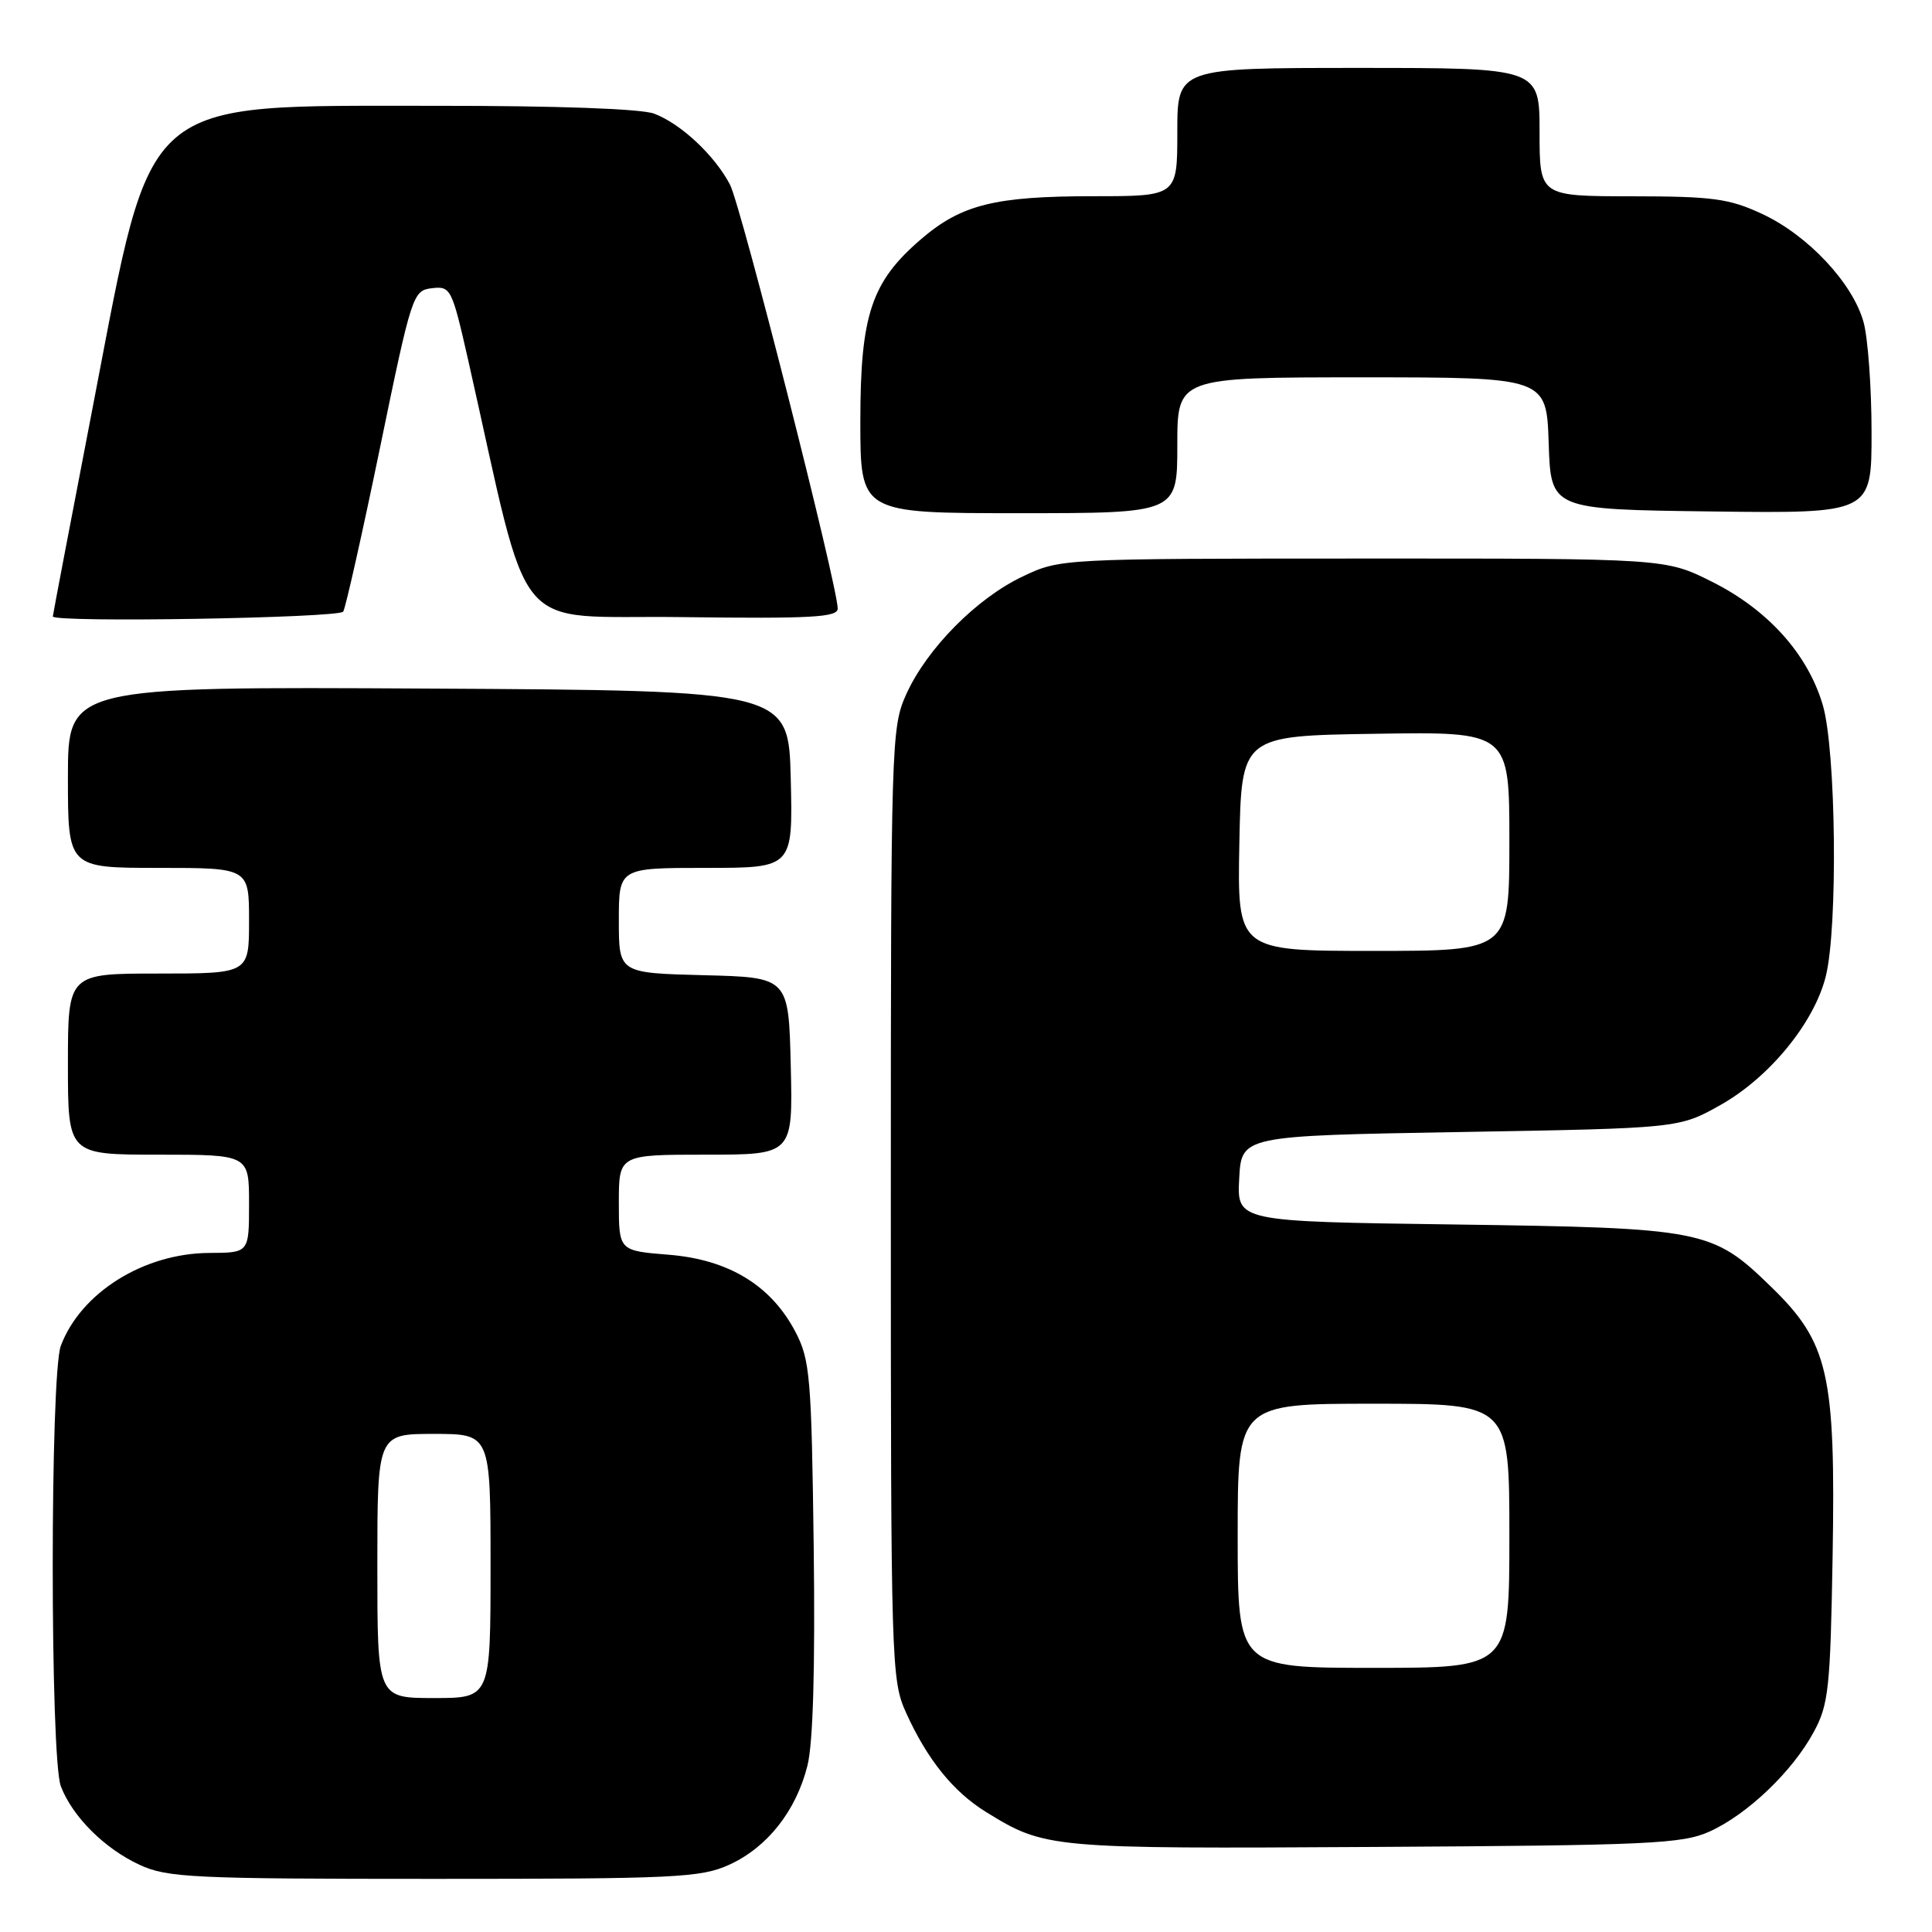 <?xml version="1.0" encoding="UTF-8" standalone="no"?>
<!DOCTYPE svg PUBLIC "-//W3C//DTD SVG 1.1//EN" "http://www.w3.org/Graphics/SVG/1.1/DTD/svg11.dtd" >
<svg xmlns="http://www.w3.org/2000/svg" xmlns:xlink="http://www.w3.org/1999/xlink" version="1.1" viewBox="0 0 256 256">
 <g >
 <path fill="currentColor"
d=" M 96.62 247.09 C 101.67 244.79 105.48 239.97 106.99 233.96 C 107.74 230.98 108.02 221.00 107.82 204.96 C 107.53 182.45 107.33 180.18 105.41 176.50 C 102.19 170.33 96.56 166.90 88.62 166.26 C 82.00 165.73 82.00 165.73 82.00 159.36 C 82.00 153.00 82.00 153.00 93.53 153.00 C 105.06 153.00 105.06 153.00 104.78 141.25 C 104.50 129.50 104.50 129.50 93.25 129.22 C 82.00 128.93 82.00 128.93 82.00 121.97 C 82.00 115.00 82.00 115.00 93.53 115.00 C 105.06 115.00 105.06 115.00 104.78 103.25 C 104.50 91.50 104.50 91.50 56.75 91.24 C 9.00 90.98 9.00 90.98 9.00 102.99 C 9.00 115.00 9.00 115.00 21.00 115.00 C 33.00 115.00 33.00 115.00 33.00 122.00 C 33.00 129.00 33.00 129.00 21.00 129.00 C 9.00 129.00 9.00 129.00 9.00 141.00 C 9.00 153.00 9.00 153.00 21.00 153.00 C 33.00 153.00 33.00 153.00 33.00 159.50 C 33.00 166.00 33.00 166.00 27.75 166.02 C 19.06 166.06 10.73 171.26 8.06 178.32 C 6.63 182.11 6.63 232.89 8.06 236.68 C 9.58 240.69 13.84 244.95 18.50 247.10 C 22.15 248.80 25.54 248.96 57.50 248.96 C 89.55 248.96 92.85 248.80 96.62 247.09 Z  M 226.50 242.70 C 231.51 240.45 237.51 234.73 240.33 229.50 C 242.30 225.87 242.53 223.73 242.83 206.27 C 243.24 182.00 242.30 177.90 234.66 170.49 C 226.88 162.92 225.76 162.71 192.70 162.25 C 163.90 161.86 163.90 161.86 164.20 156.18 C 164.50 150.50 164.50 150.50 193.50 150.00 C 222.50 149.50 222.50 149.50 228.00 146.40 C 234.46 142.76 240.38 135.53 241.92 129.39 C 243.55 122.92 243.29 99.34 241.52 93.39 C 239.52 86.64 234.23 80.77 226.82 77.07 C 220.68 74.00 220.68 74.00 180.59 74.01 C 140.50 74.02 140.50 74.02 135.50 76.39 C 129.39 79.29 122.80 85.96 120.08 92.00 C 118.10 96.37 118.04 98.32 118.04 159.50 C 118.04 220.66 118.10 222.63 120.07 226.97 C 122.87 233.14 126.30 237.40 130.61 240.07 C 138.49 244.94 138.97 244.98 182.00 244.73 C 218.53 244.52 222.89 244.32 226.50 242.70 Z  M 45.48 81.04 C 45.80 80.51 48.00 70.72 50.36 59.29 C 54.55 38.98 54.71 38.49 57.23 38.19 C 59.72 37.90 59.88 38.21 62.03 47.69 C 70.53 85.29 67.35 81.47 90.35 81.77 C 107.51 81.99 111.00 81.80 111.00 80.64 C 111.00 77.67 98.20 27.29 96.73 24.47 C 94.71 20.60 90.23 16.40 86.68 15.06 C 84.95 14.41 73.81 14.01 57.68 14.02 C 18.31 14.05 20.30 12.33 12.45 53.10 C 9.45 68.65 7.00 81.51 7.00 81.68 C 7.00 82.53 44.95 81.89 45.48 81.04 Z  M 156.00 59.00 C 156.00 50.00 156.00 50.00 180.46 50.00 C 204.92 50.00 204.92 50.00 205.21 58.75 C 205.50 67.50 205.50 67.50 226.75 67.77 C 248.00 68.04 248.00 68.04 247.99 57.27 C 247.99 51.35 247.51 44.78 246.93 42.68 C 245.49 37.50 239.57 31.18 233.50 28.35 C 229.12 26.31 226.98 26.02 216.25 26.01 C 204.00 26.00 204.00 26.00 204.00 17.50 C 204.00 9.00 204.00 9.00 180.00 9.00 C 156.00 9.00 156.00 9.00 156.00 17.50 C 156.00 26.00 156.00 26.00 144.87 26.00 C 131.84 26.00 127.41 27.10 122.08 31.66 C 115.46 37.33 114.00 41.70 114.00 55.82 C 114.00 68.00 114.00 68.00 135.00 68.00 C 156.00 68.00 156.00 68.00 156.00 59.00 Z  M 50.00 207.50 C 50.00 190.00 50.00 190.00 57.50 190.00 C 65.00 190.00 65.00 190.00 65.00 207.50 C 65.00 225.00 65.00 225.00 57.50 225.00 C 50.00 225.00 50.00 225.00 50.00 207.50 Z  M 164.00 203.50 C 164.00 186.00 164.00 186.00 182.00 186.00 C 200.00 186.00 200.00 186.00 200.00 203.50 C 200.00 221.00 200.00 221.00 182.00 221.00 C 164.00 221.00 164.00 221.00 164.00 203.50 Z  M 164.22 111.75 C 164.50 97.50 164.50 97.50 182.25 97.23 C 200.00 96.95 200.00 96.95 200.00 111.48 C 200.00 126.00 200.00 126.00 181.97 126.00 C 163.95 126.00 163.95 126.00 164.22 111.75 Z "/>
</g>
</svg>